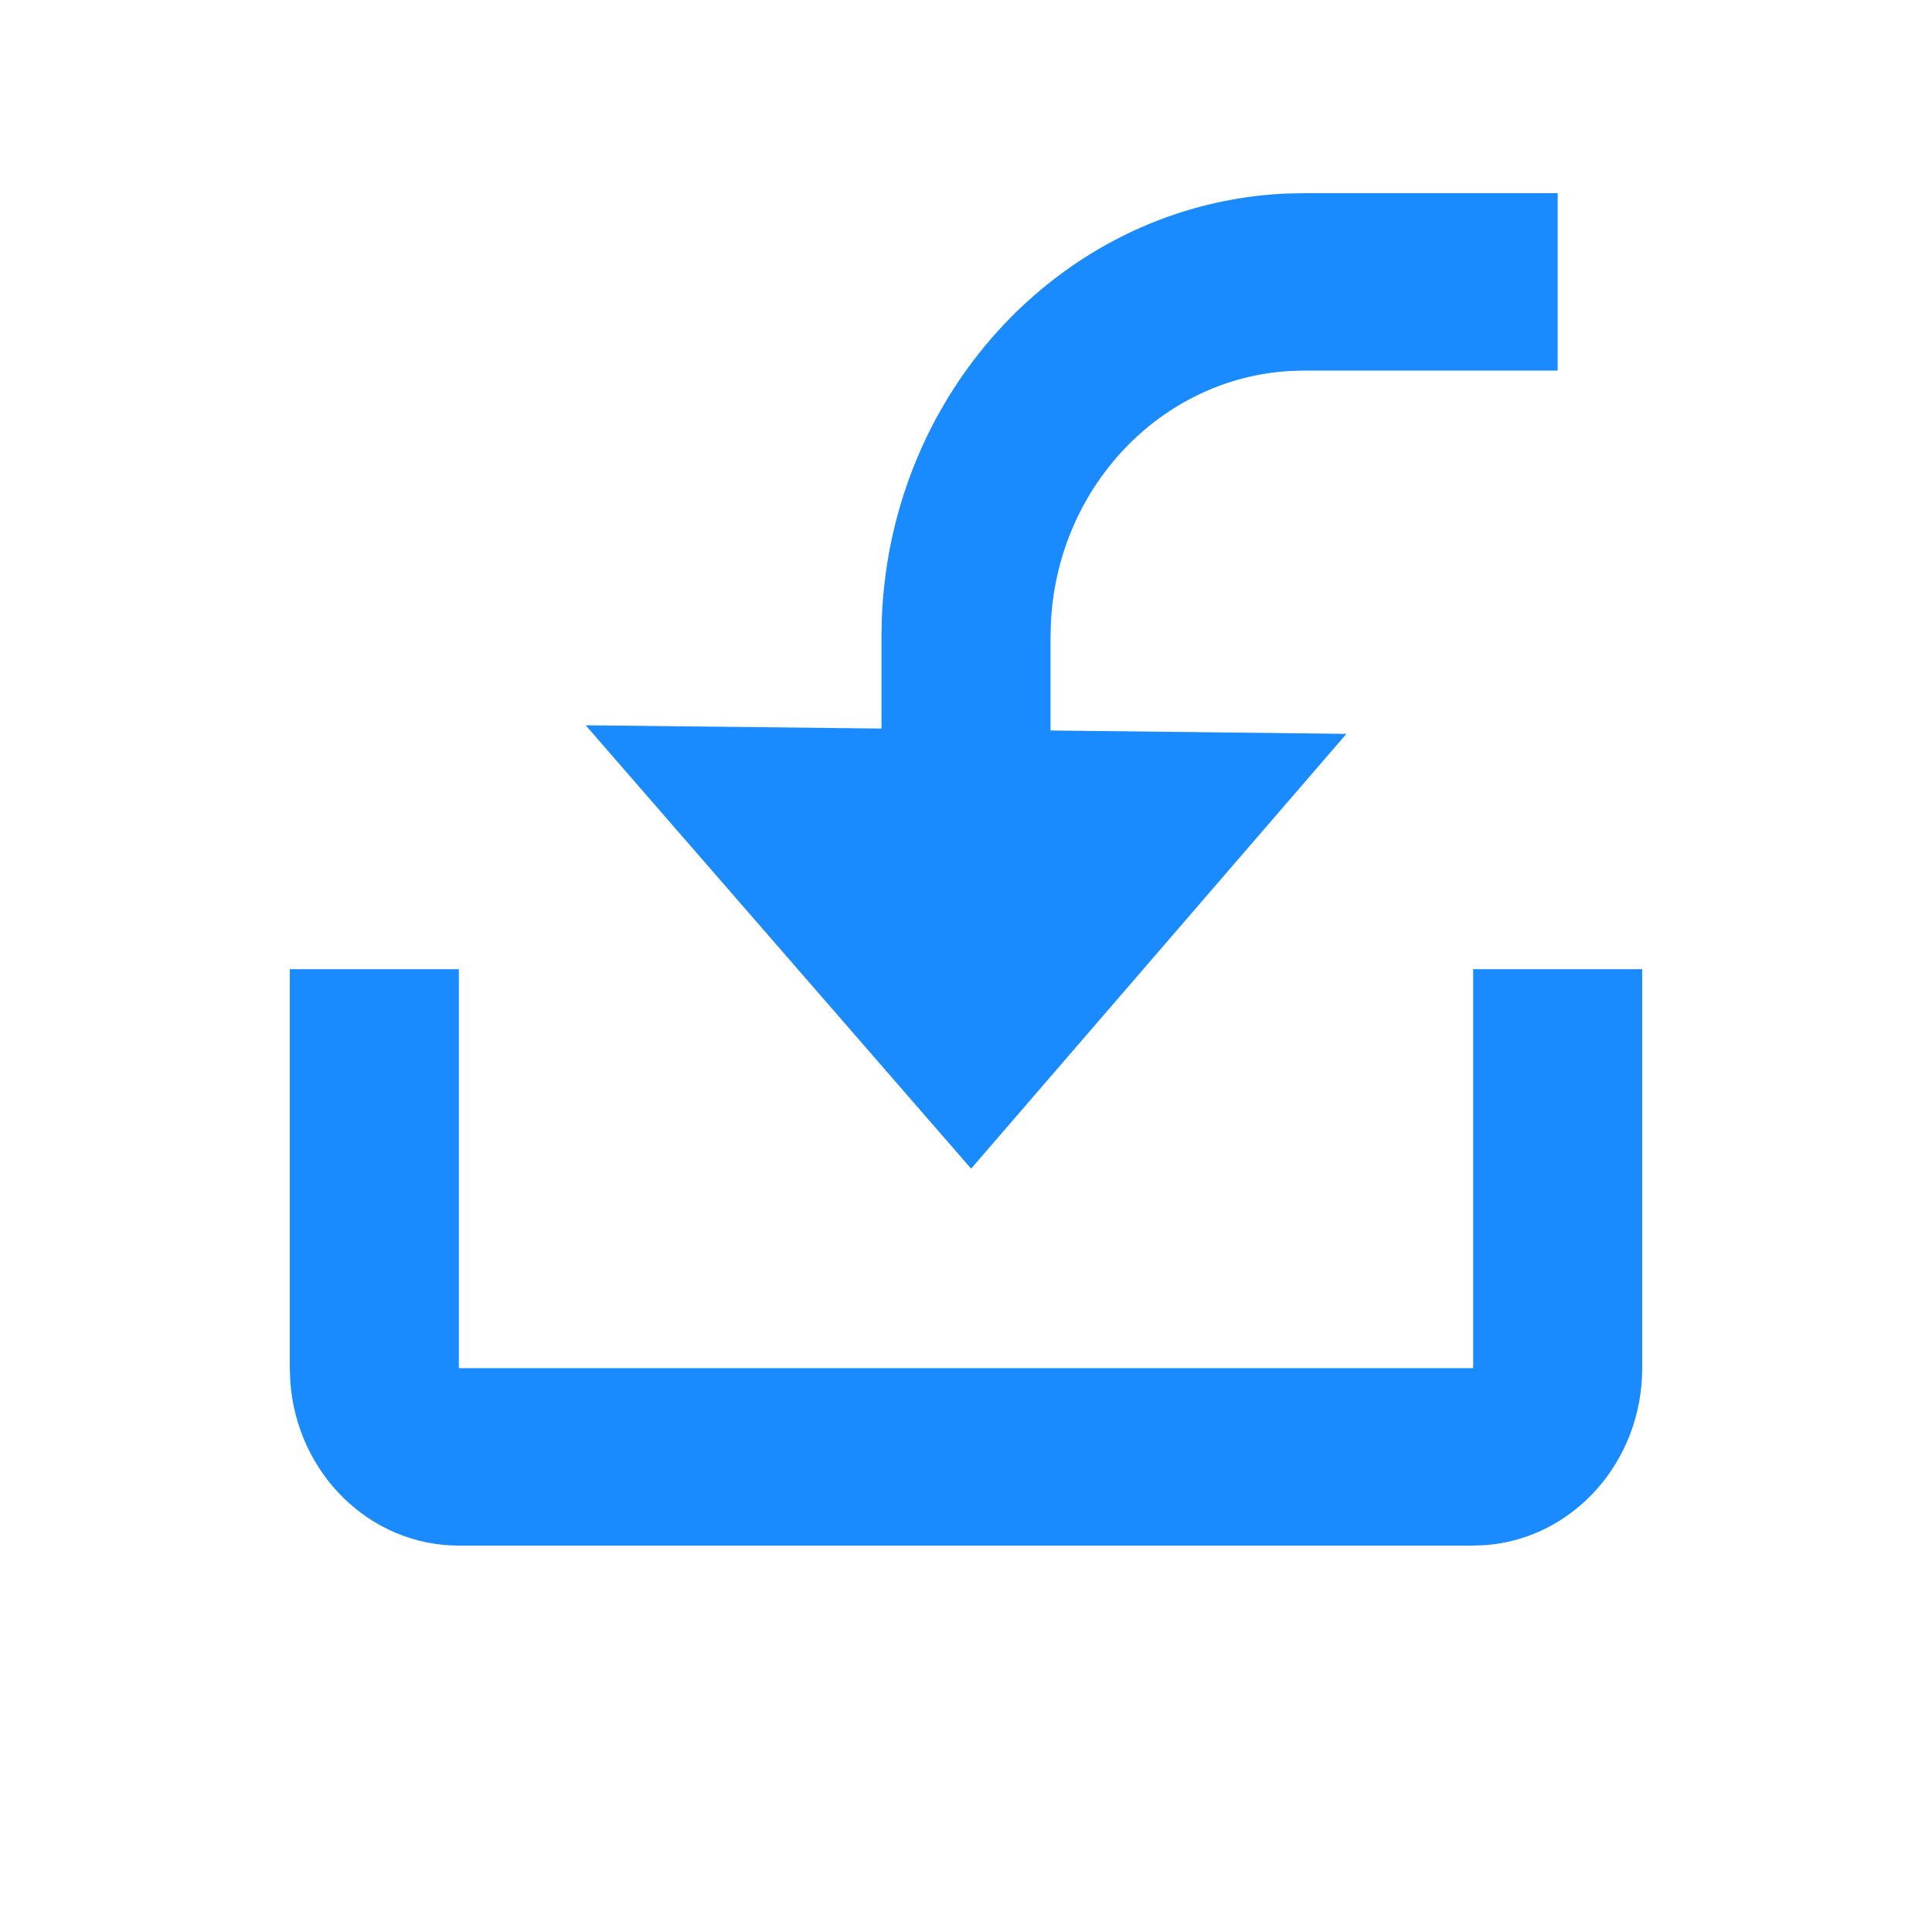 <svg width="1em" height="1em" viewBox="0 0 20 20" fill="#1A8AFF" xmlns="http://www.w3.org/2000/svg"><path fill-rule="evenodd" clip-rule="evenodd" d="M4.75 10.033v4.13h10.5v-4.13H17v4.13c0 .969-.714 1.762-1.62 1.832l-.13.005H4.75c-.923 0-1.678-.749-1.745-1.699L3 14.164v-4.131h1.75ZM16.125 2v1.836H13.5l-.154.005c-1.327.08-2.39 1.195-2.466 2.587l-.005.162v.972l3.063.035-3.885 4.501-3.99-4.59 3.062.034V6.59l.004-.199c.097-2.375 1.913-4.282 4.176-4.387L13.5 2h2.625Z"/></svg>